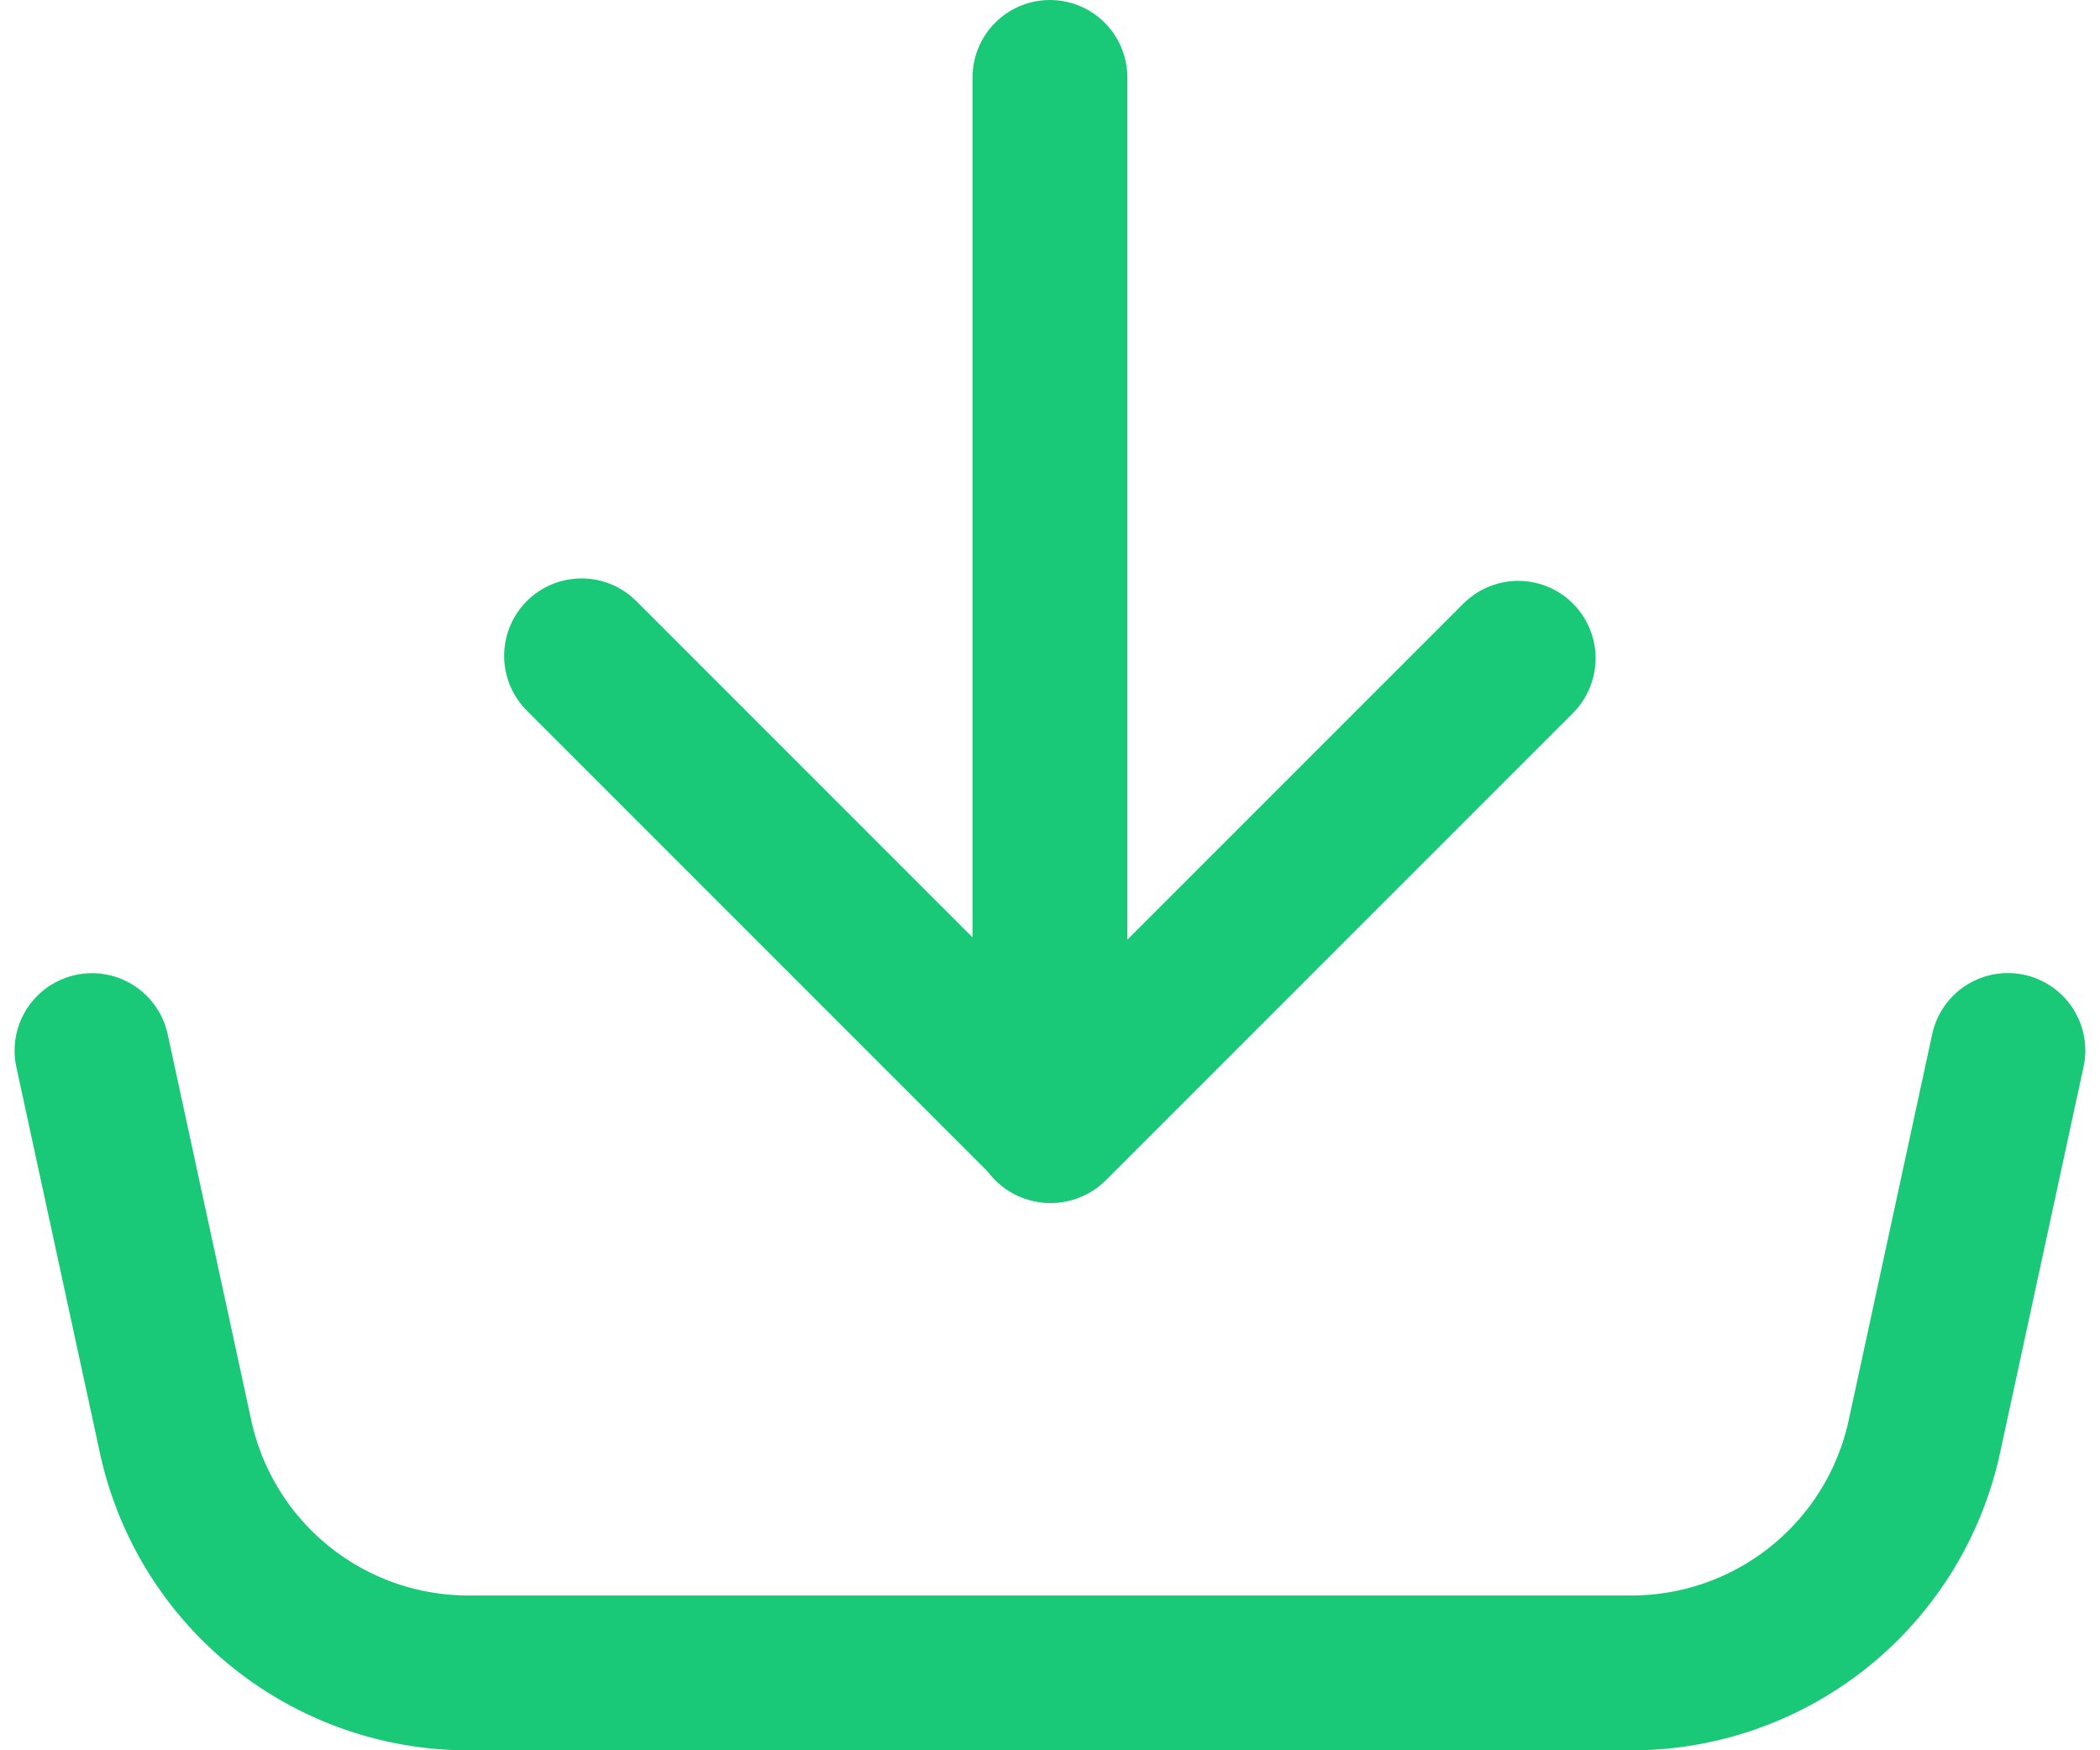 <svg xmlns="http://www.w3.org/2000/svg" width="16.275" height="13.563" viewBox="0 0 16.275 13.563">
    <defs>
        <style>
            .cls-1{fill:none;stroke:#1ac977;stroke-linecap:round;stroke-linejoin:round;stroke-width:1.2px}
        </style>
    </defs>
    <g id="Group_33552" data-name="Group 33552" transform="translate(-273.63 -264.533)">
        <path id="Path_32483" d="M274.343 270.65l.648 2.992a2.322 2.322 0 0 0 2.27 1.83h9.013a2.323 2.323 0 0 0 2.27-1.832l.647-2.991" class="cls-1" data-name="Path 32483" transform="translate(0 2.024)"/>
        <path id="Path_32483-2" d="M284.378 268.431l-3.62 3.62-3.639-3.639" class="cls-1" data-name="Path 32483" transform="translate(1.018 1.203)"/>
        <path id="Line_83" d="M0 0v8.121" class="cls-1" data-name="Line 83" transform="translate(281.767 265.133)"/>
    </g>
</svg>
